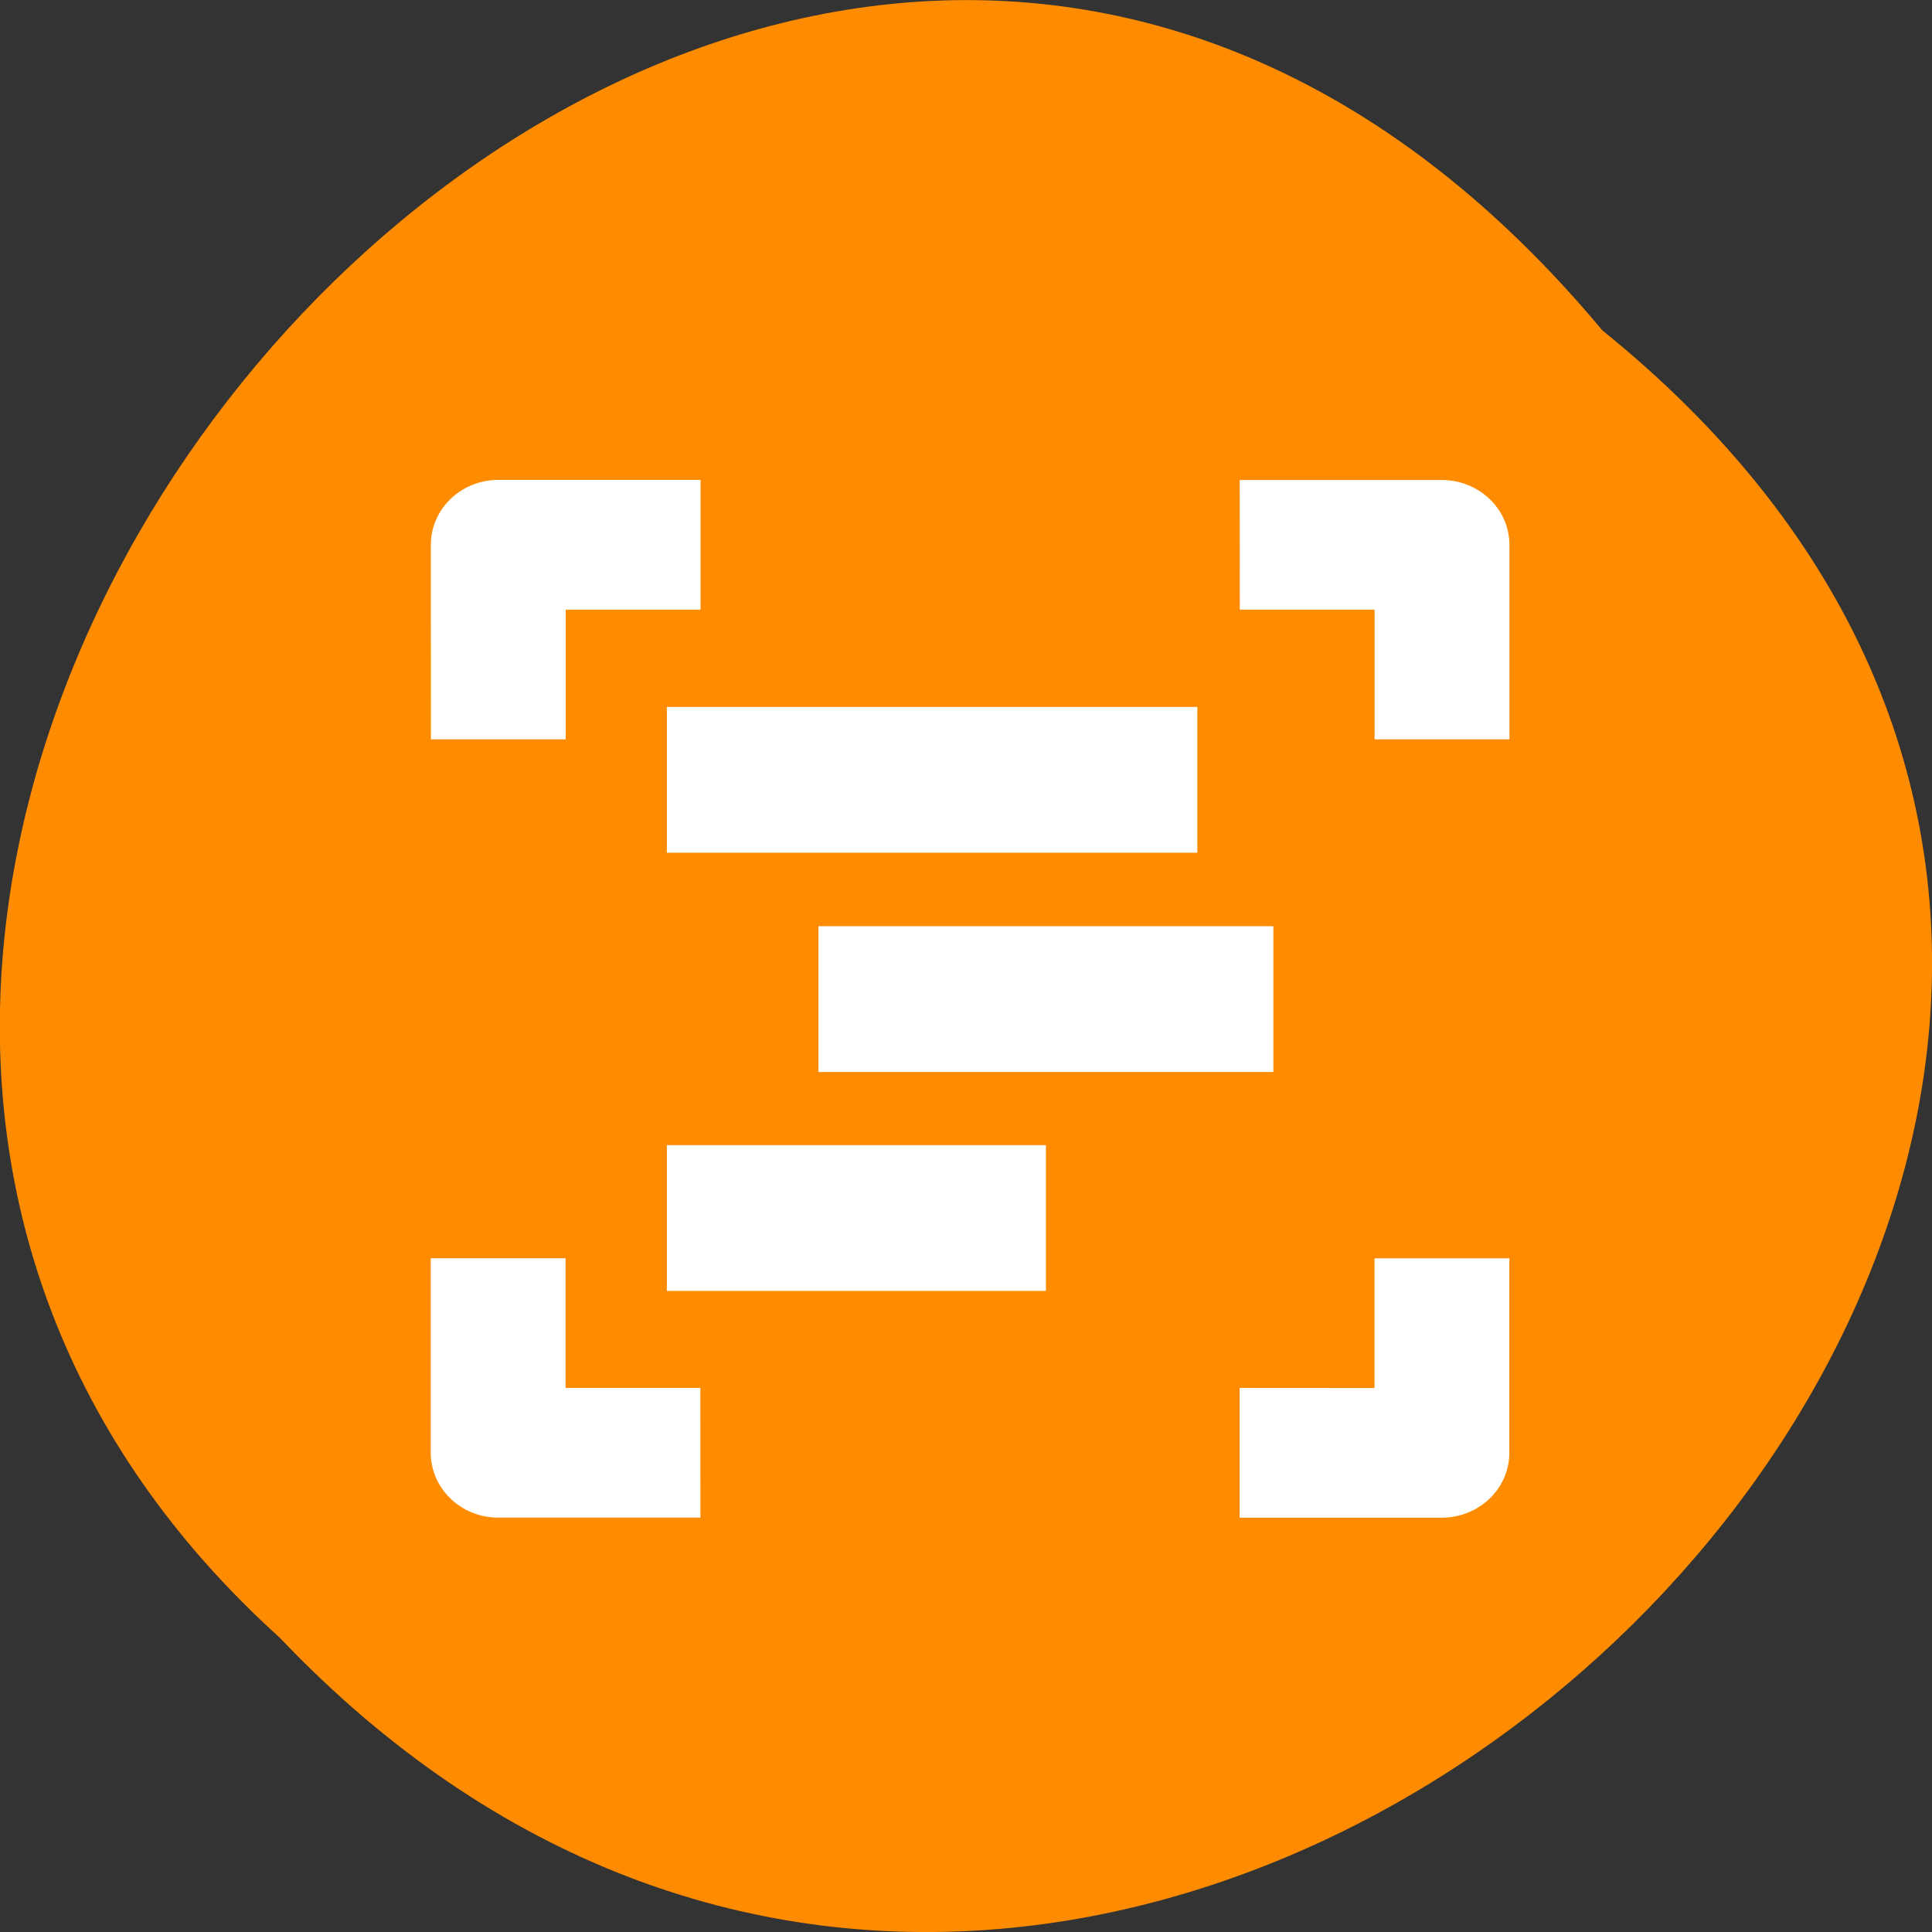 <svg xmlns="http://www.w3.org/2000/svg" viewBox="0 0 22 22"><rect x="0" y="0" width="22" height="22" fill="#333333" stroke="none"/><path d="m 18.246 3.762 c 11.164 9.01 -5.18 25.277 -15.06 14.887 c -9.898 -8.941 5.551 -26.297 15.06 -14.887" fill="#ff8c00"/><g fill="#fff"><path d="m 4.906 6.203 c 0 -0.406 0.344 -0.738 0.766 -0.738 h 2.305 v 1.477 h -1.535 v 1.477 h -1.535 m 9.211 -1.477 h 1.535 v 1.477 h 1.535 v -2.215 c 0 -0.406 -0.344 -0.738 -0.77 -0.738 h -2.301 m 1.535 10.34 v -1.477 h 1.535 v 2.215 c 0 0.406 -0.344 0.738 -0.77 0.738 h -2.301 v -1.477 m -6.141 0 h -1.535 v -1.477 h -1.535 v 2.215 c 0 0.406 0.344 0.738 0.766 0.738 h 2.305" fill-rule="evenodd"/><path d="m 7.594 8.05 h 6.04 v 1.66 h -6.04"/><path d="m 9.32 10.547 h 5.18 v 1.66 h -5.18"/><path d="m 7.594 13.04 h 4.316 v 1.66 h -4.316"/></g></svg>